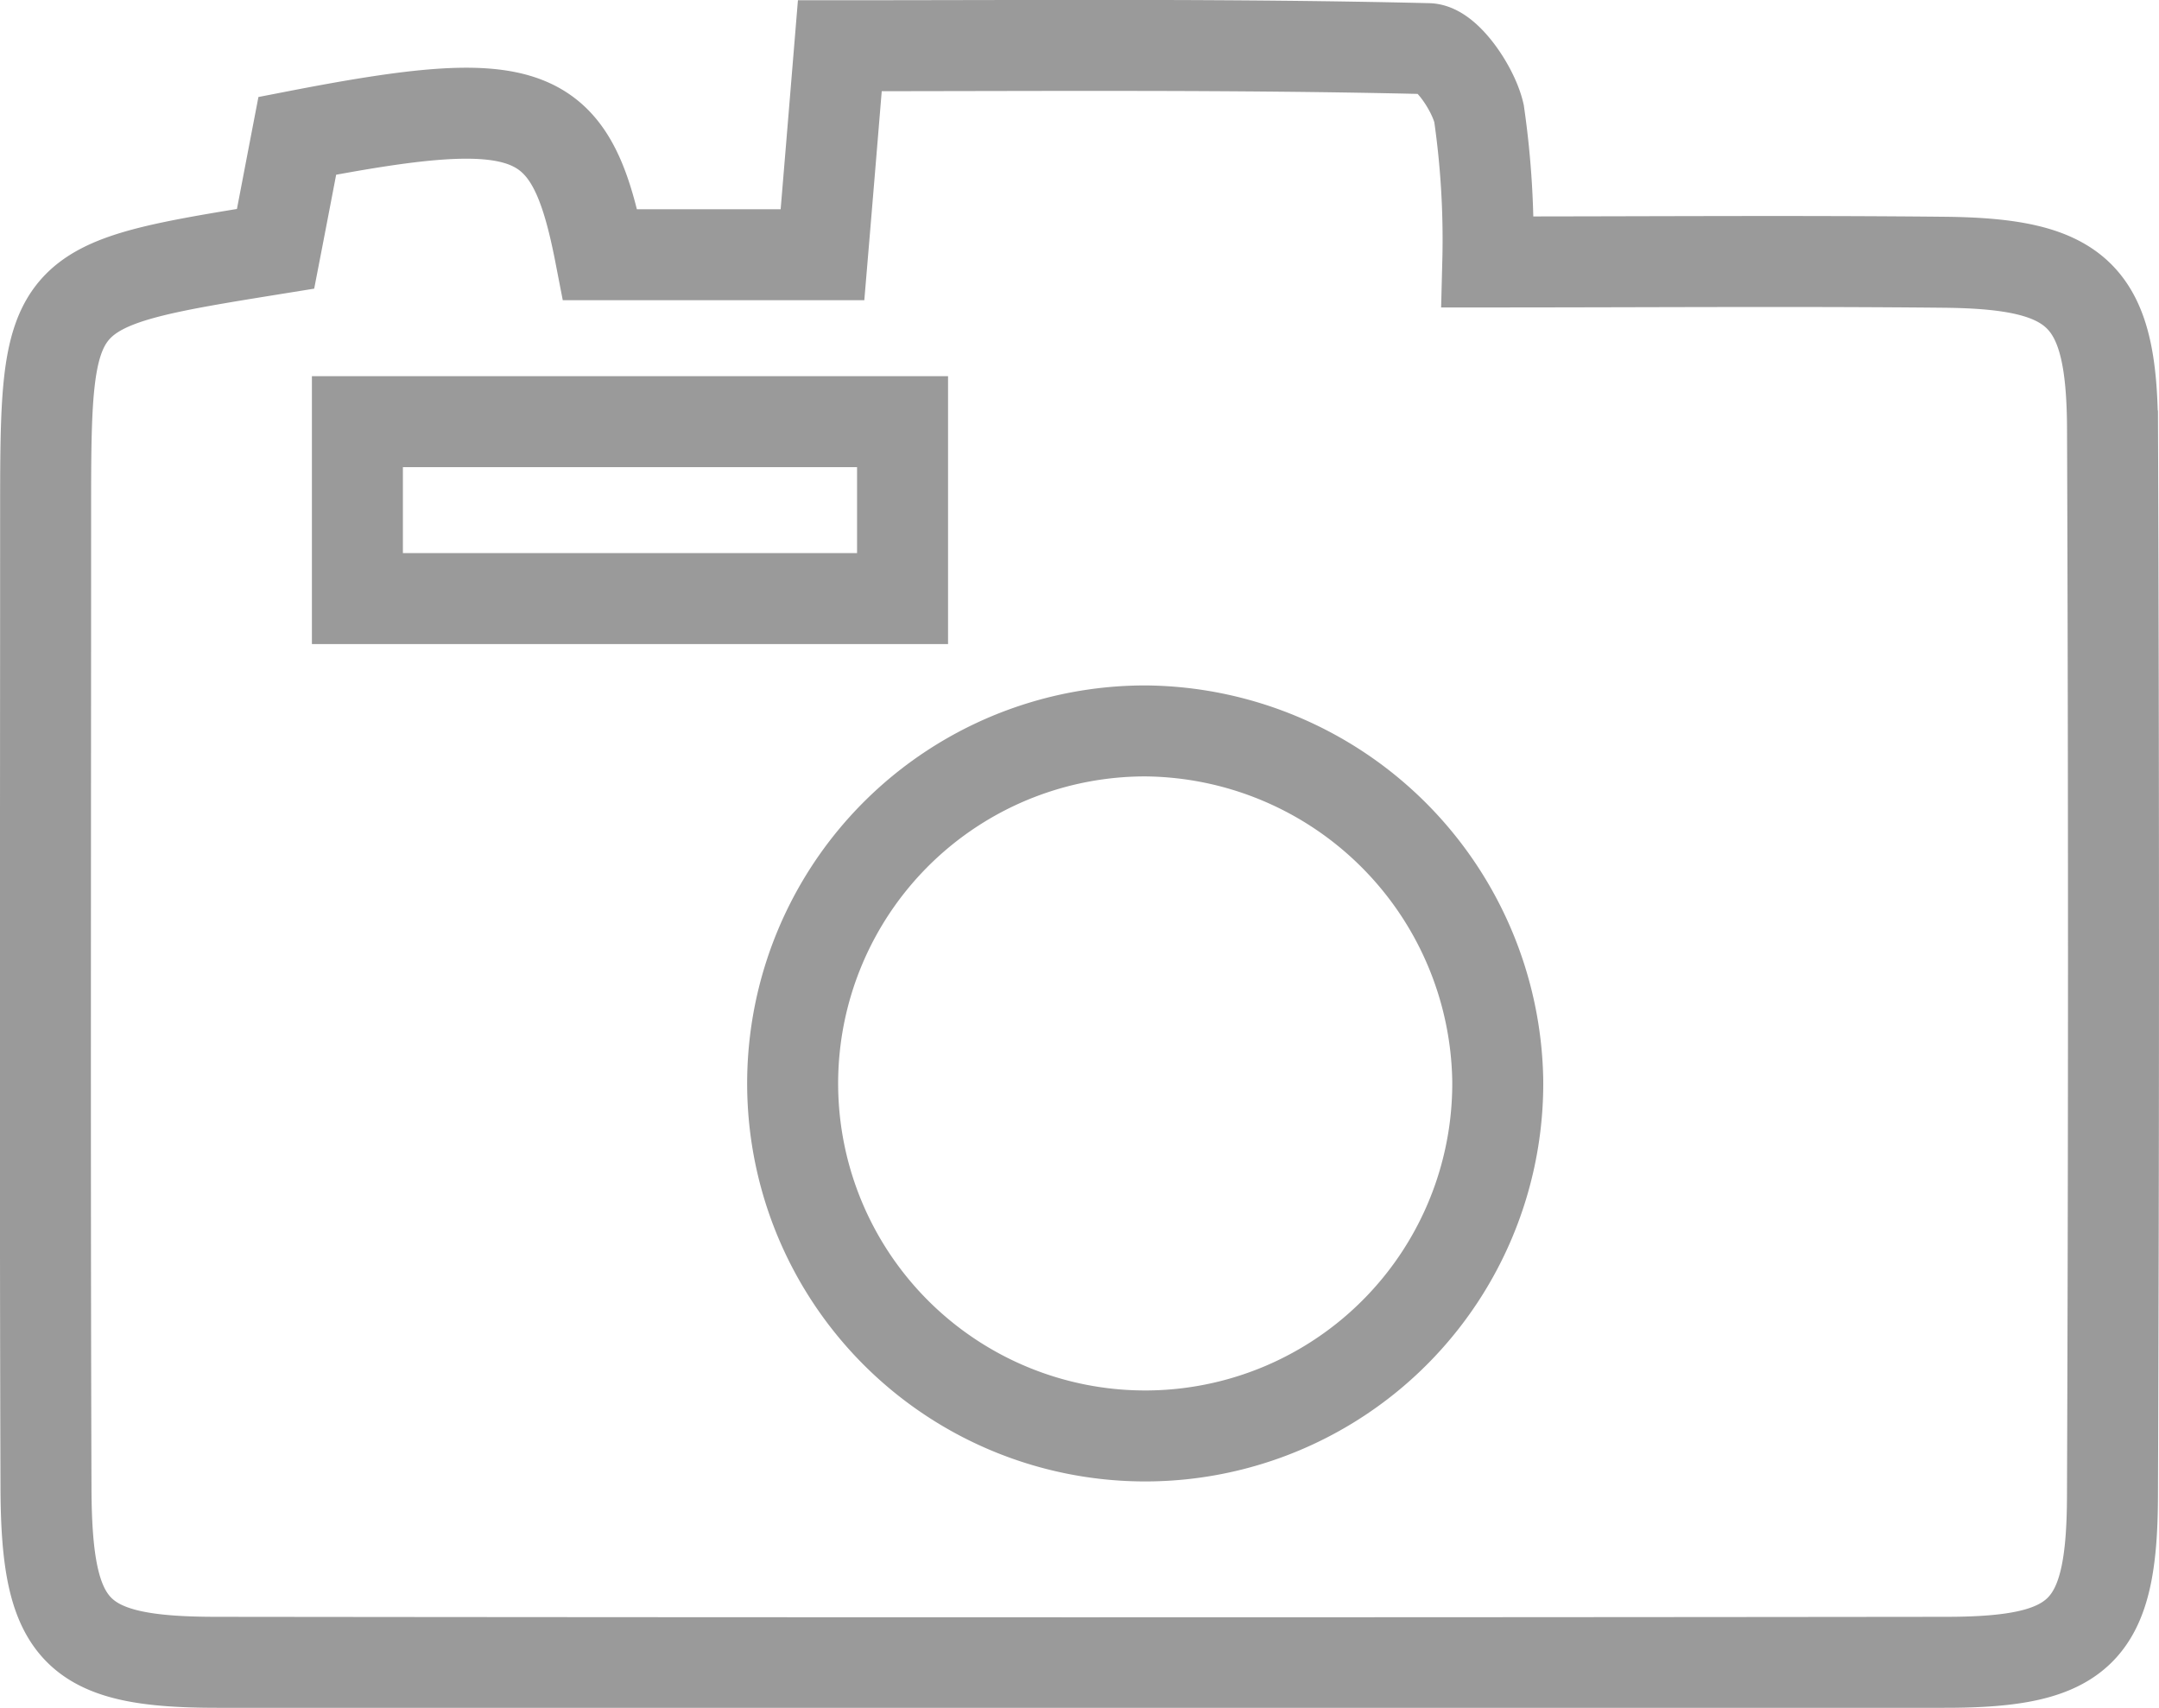 <svg xmlns="http://www.w3.org/2000/svg" width="35.592" height="28.158" viewBox="0 0 35.592 28.158">
    <defs>
        <style>
            .cls-1{fill:none;stroke:#9a9a9a;stroke-miterlimit:10;stroke-width:1.5px}
        </style>
    </defs>
    <g id="Group_1206" transform="translate(.75 .749)">
        <path id="Path_41" d="M5485.73 626.662c-.008-2.208-.55-2.733-2.764-2.757-2.468-.025-4.937-.005-7.535-.005a14.5 14.5 0 0 0-.145-2.45c-.095-.414-.538-1.059-.837-1.067-3.212-.077-6.429-.048-9.7-.048-.107 1.3-.193 2.341-.286 3.446h-3.663c-.477-2.459-1.138-2.71-4.995-1.961-.118.614-.24 1.255-.358 1.863-3.791.611-3.791.611-3.791 4.438 0 5.325-.011 10.65.006 15.974.006 2.4.482 2.89 2.8 2.893q14.257.016 28.511 0c2.235 0 2.748-.5 2.756-2.734q.033-8.796.001-17.592z" class="cls-1" transform="translate(-5451.654 -620.33)"/>
        <path id="Path_42" d="M5493.7 654.007a5.812 5.812 0 1 1-5.8-5.766 5.859 5.859 0 0 1 5.8 5.766z" class="cls-1" transform="translate(-5469.759 -636.939)"/>
        <path id="Rectangle_13" d="M0 0H8.987V2.917H0z" class="cls-1" transform="translate(5.142 6.203)"/>
    </g>
</svg>
